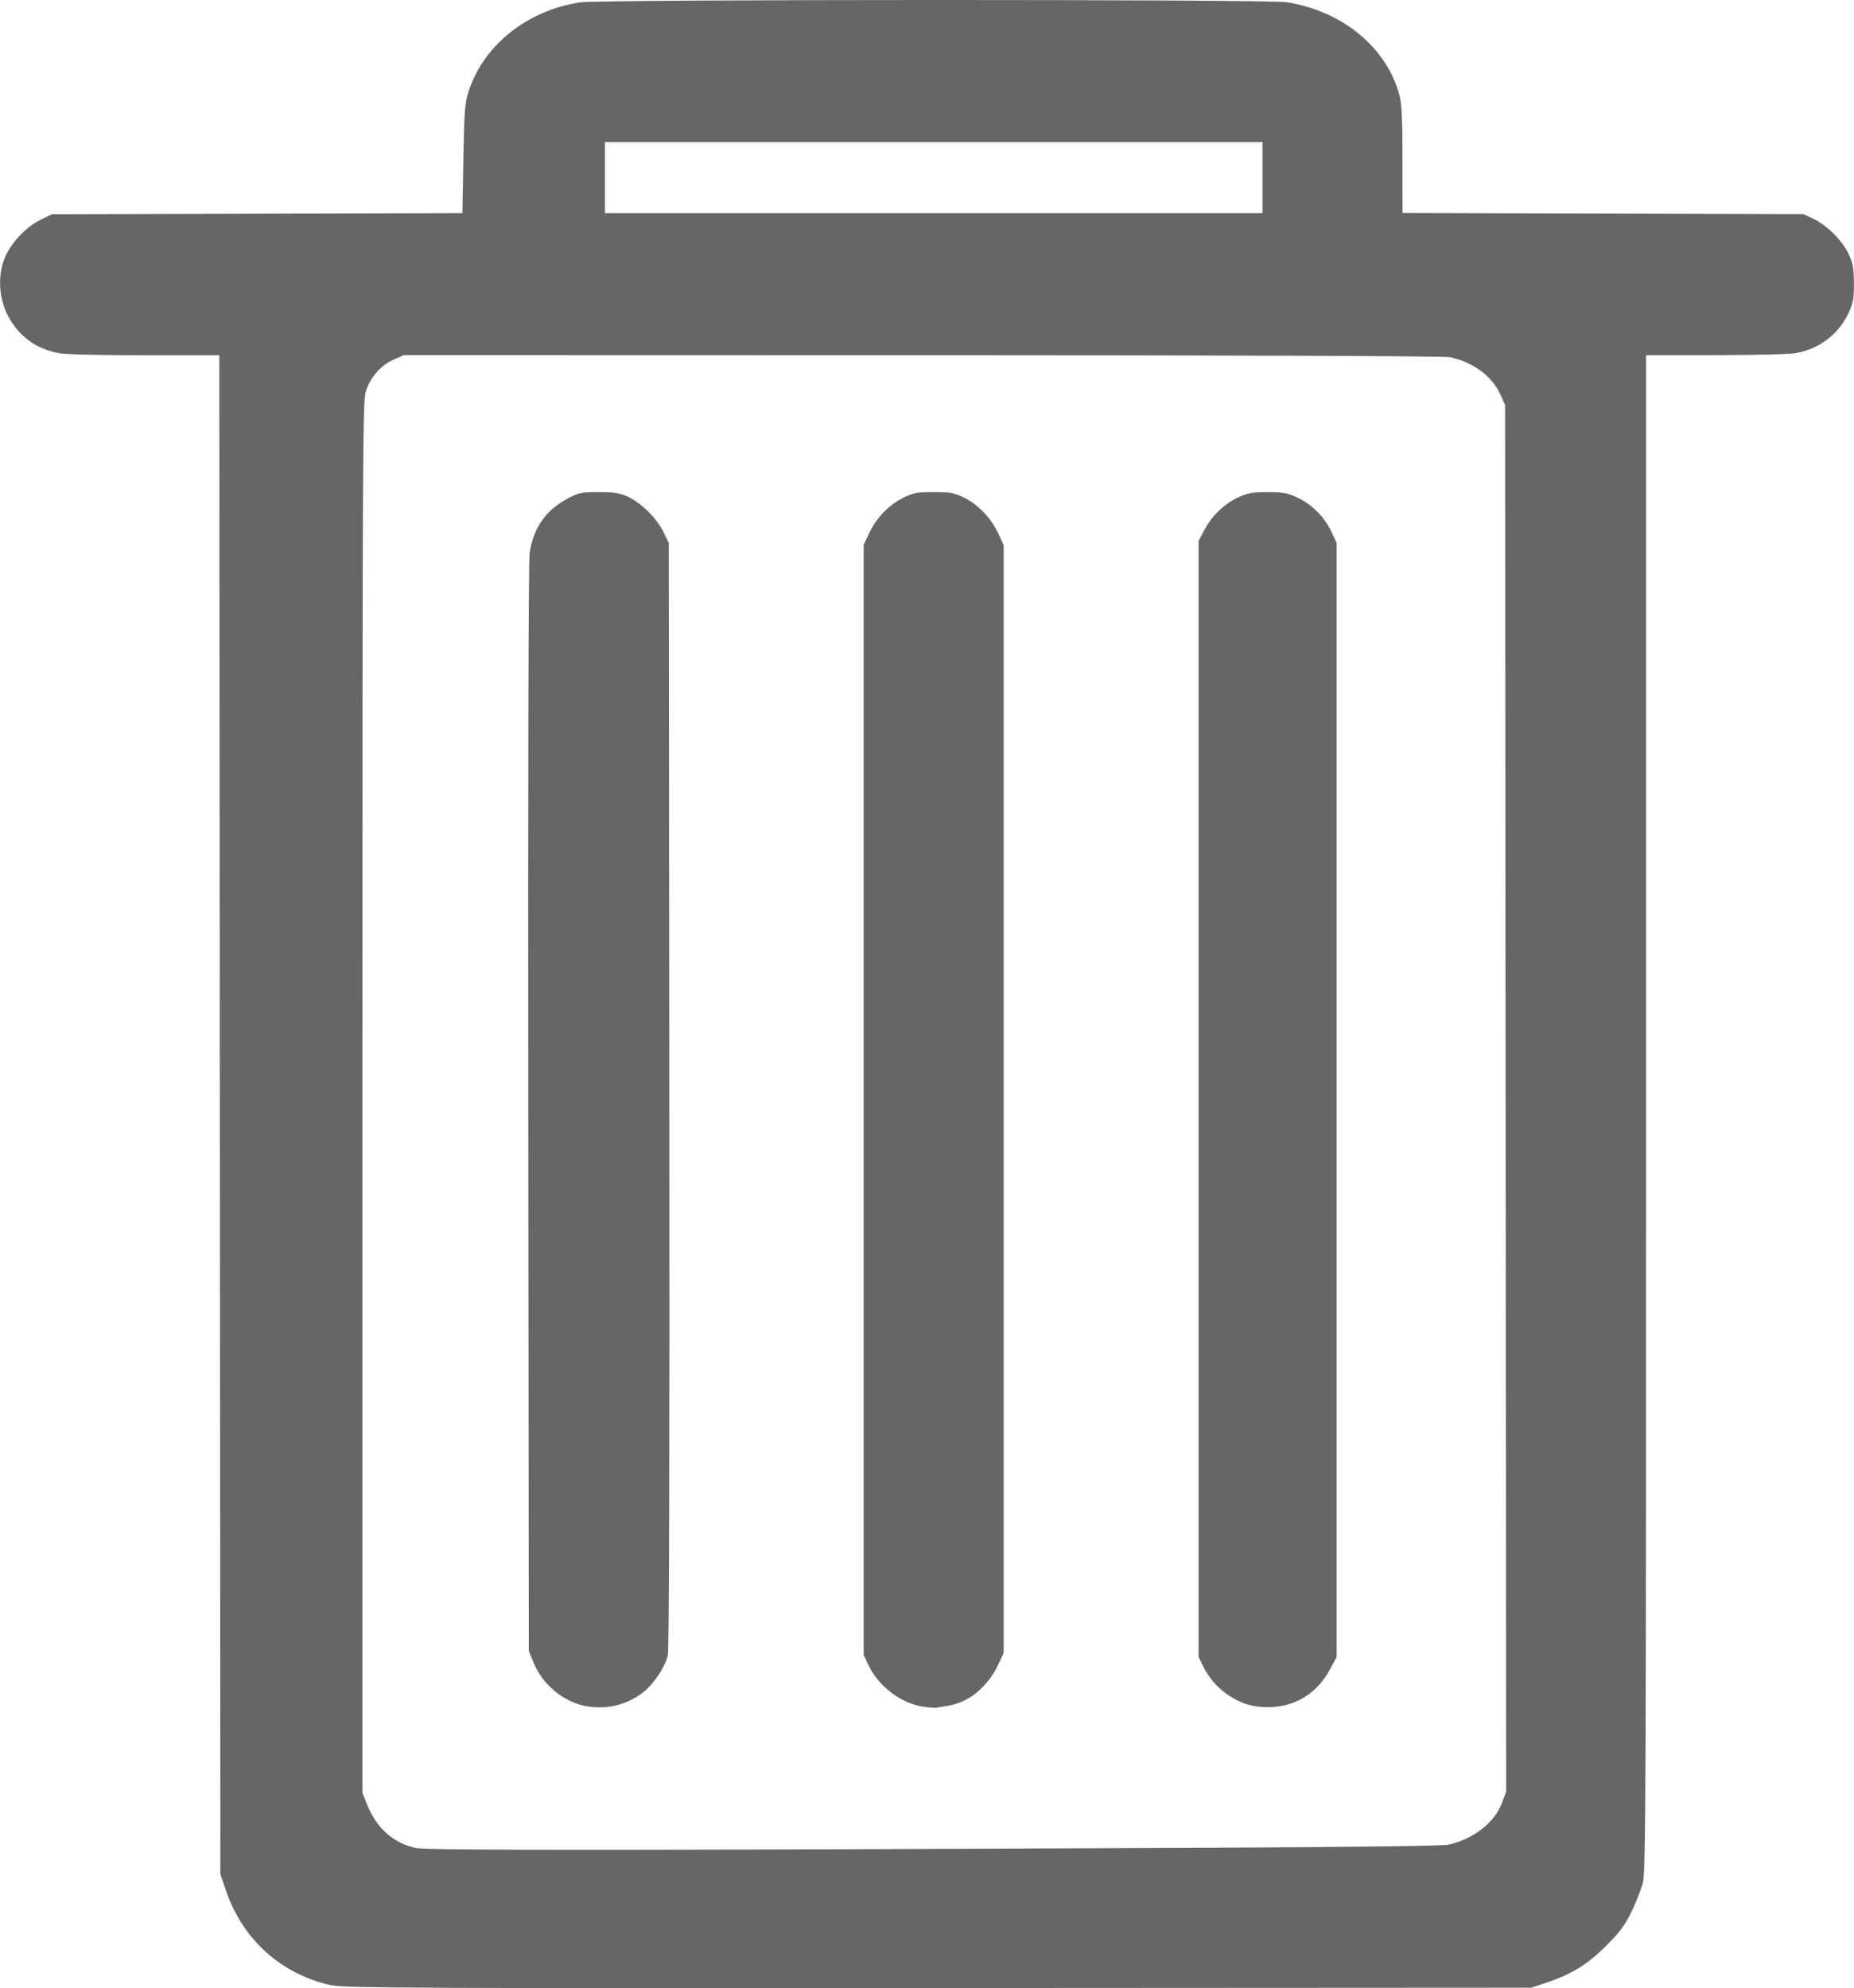 <?xml version="1.0" encoding="UTF-8" standalone="no"?>
<!-- Created with Inkscape (http://www.inkscape.org/) -->

<svg
   width="27.561mm"
   height="29.56mm"
   viewBox="0 0 27.561 29.56"
   version="1.1"
   id="svg5"
   inkscape:version="1.1.2 (b8e25be833, 2022-02-05)"
   sodipodi:docname="remove_btn.svg"
   xmlns:inkscape="http://www.inkscape.org/namespaces/inkscape"
   xmlns:sodipodi="http://sodipodi.sourceforge.net/DTD/sodipodi-0.dtd"
   xmlns="http://www.w3.org/2000/svg"
   xmlns:svg="http://www.w3.org/2000/svg">
  <sodipodi:namedview
     id="namedview7"
     pagecolor="#ffffff"
     bordercolor="#666666"
     borderopacity="1.0"
     inkscape:pageshadow="2"
     inkscape:pageopacity="0.0"
     inkscape:pagecheckerboard="0"
     inkscape:document-units="mm"
     showgrid="false"
     inkscape:zoom="0.74029882"
     inkscape:cx="158.04429"
     inkscape:cy="31.068535"
     inkscape:window-width="1920"
     inkscape:window-height="1017"
     inkscape:window-x="-8"
     inkscape:window-y="-8"
     inkscape:window-maximized="1"
     inkscape:current-layer="layer1" />
  <defs
     id="defs2" />
  <g
     inkscape:label="Livello 1"
     inkscape:groupmode="layer"
     id="layer1"
     transform="translate(-40.502,-59.77)">
    <path
       style="fill:#666666;fill-opacity:1;stroke-width:0.03"
       d="m 45.439,89.289 c -0.752,-0.162 -1.328,-0.678 -1.579,-1.414 l -0.082,-0.241 -0.008,-11.291 -0.008,-11.291 h -1.112 c -0.626,0 -1.182,-0.013 -1.273,-0.031 -0.339,-0.064 -0.593,-0.25 -0.752,-0.548 -0.137,-0.256 -0.16,-0.583 -0.061,-0.847 0.086,-0.228 0.315,-0.477 0.538,-0.587 l 0.172,-0.084 3.051,-0.008 3.051,-0.008 0.014,-0.807 c 0.013,-0.714 0.022,-0.829 0.078,-1.003 0.223,-0.687 0.867,-1.202 1.655,-1.324 0.296,-0.046 10.226,-0.047 10.509,-0.002 0.834,0.135 1.486,0.675 1.675,1.387 0.033,0.124 0.044,0.361 0.044,0.956 l 4.21e-4,0.791 2.979,0.008 2.979,0.008 0.142,0.066 c 0.201,0.093 0.431,0.319 0.527,0.519 0.07,0.145 0.082,0.209 0.083,0.441 0.001,0.233 -0.01,0.296 -0.079,0.443 -0.147,0.315 -0.429,0.531 -0.777,0.597 -0.09,0.017 -0.623,0.031 -1.198,0.031 H 64.972 V 76.313 c 0,9.944 -0.005,11.283 -0.046,11.442 -0.025,0.099 -0.102,0.295 -0.17,0.436 -0.101,0.207 -0.175,0.306 -0.384,0.514 -0.279,0.277 -0.507,0.417 -0.893,0.546 l -0.211,0.071 -8.81,0.005 c -7.711,0.005 -8.836,-4.22e-4 -9.019,-0.04 z m 13.132,-2.048 c 2.105,-0.01 3.379,-0.027 3.466,-0.046 0.37,-0.083 0.682,-0.327 0.792,-0.619 l 0.063,-0.167 -0.008,-10.309 -0.008,-10.309 -0.071,-0.158 c -0.122,-0.27 -0.397,-0.474 -0.745,-0.552 -0.079,-0.018 -3.076,-0.029 -7.839,-0.03 l -7.711,-0.002 -0.153,0.066 c -0.186,0.08 -0.34,0.252 -0.413,0.461 -0.051,0.147 -0.054,0.65 -0.054,10.503 V 86.427 l 0.07,0.174 c 0.142,0.352 0.388,0.571 0.724,0.644 0.173,0.037 3.129,0.036 11.886,-0.004 z M 49.243,85.141 C 48.896,85.088 48.569,84.824 48.433,84.487 l -0.07,-0.172 -0.008,-8.056 c -0.005,-4.885 0.003,-8.136 0.02,-8.26 0.051,-0.37 0.232,-0.635 0.551,-0.809 0.179,-0.097 0.208,-0.103 0.477,-0.103 0.231,1.7e-5 0.314,0.013 0.429,0.066 0.2,0.092 0.43,0.319 0.529,0.519 l 0.083,0.17 0.008,8.217 c 0.005,5.294 -0.003,8.256 -0.022,8.327 -0.05,0.185 -0.22,0.434 -0.378,0.553 -0.233,0.176 -0.516,0.247 -0.81,0.201 z m 4.965,-6.32e-4 c -0.325,-0.053 -0.653,-0.308 -0.8,-0.622 l -0.067,-0.144 V 76.124 67.872 l 0.08,-0.171 c 0.107,-0.228 0.286,-0.417 0.499,-0.525 0.157,-0.08 0.204,-0.089 0.461,-0.089 0.252,0 0.307,0.01 0.457,0.084 0.207,0.102 0.396,0.301 0.504,0.53 l 0.08,0.171 v 8.237 8.237 l -0.085,0.181 c -0.101,0.216 -0.286,0.416 -0.475,0.513 -0.121,0.062 -0.193,0.082 -0.436,0.118 -0.033,0.005 -0.132,-0.003 -0.219,-0.017 z m 4.981,8.43e-4 c -0.321,-0.041 -0.644,-0.279 -0.795,-0.585 l -0.074,-0.151 v -8.297 -8.297 l 0.084,-0.159 c 0.112,-0.213 0.292,-0.387 0.5,-0.485 0.145,-0.068 0.211,-0.08 0.442,-0.08 0.231,0 0.297,0.012 0.442,0.08 0.217,0.102 0.402,0.287 0.504,0.504 l 0.08,0.17 v 8.282 8.282 l -0.103,0.191 c -0.22,0.405 -0.614,0.604 -1.079,0.545 z m 0.081,-22.73 v -0.528 h -4.888 -4.888 v 0.528 0.528 h 4.888 4.888 z"
       id="path836" />
  </g>
</svg>
